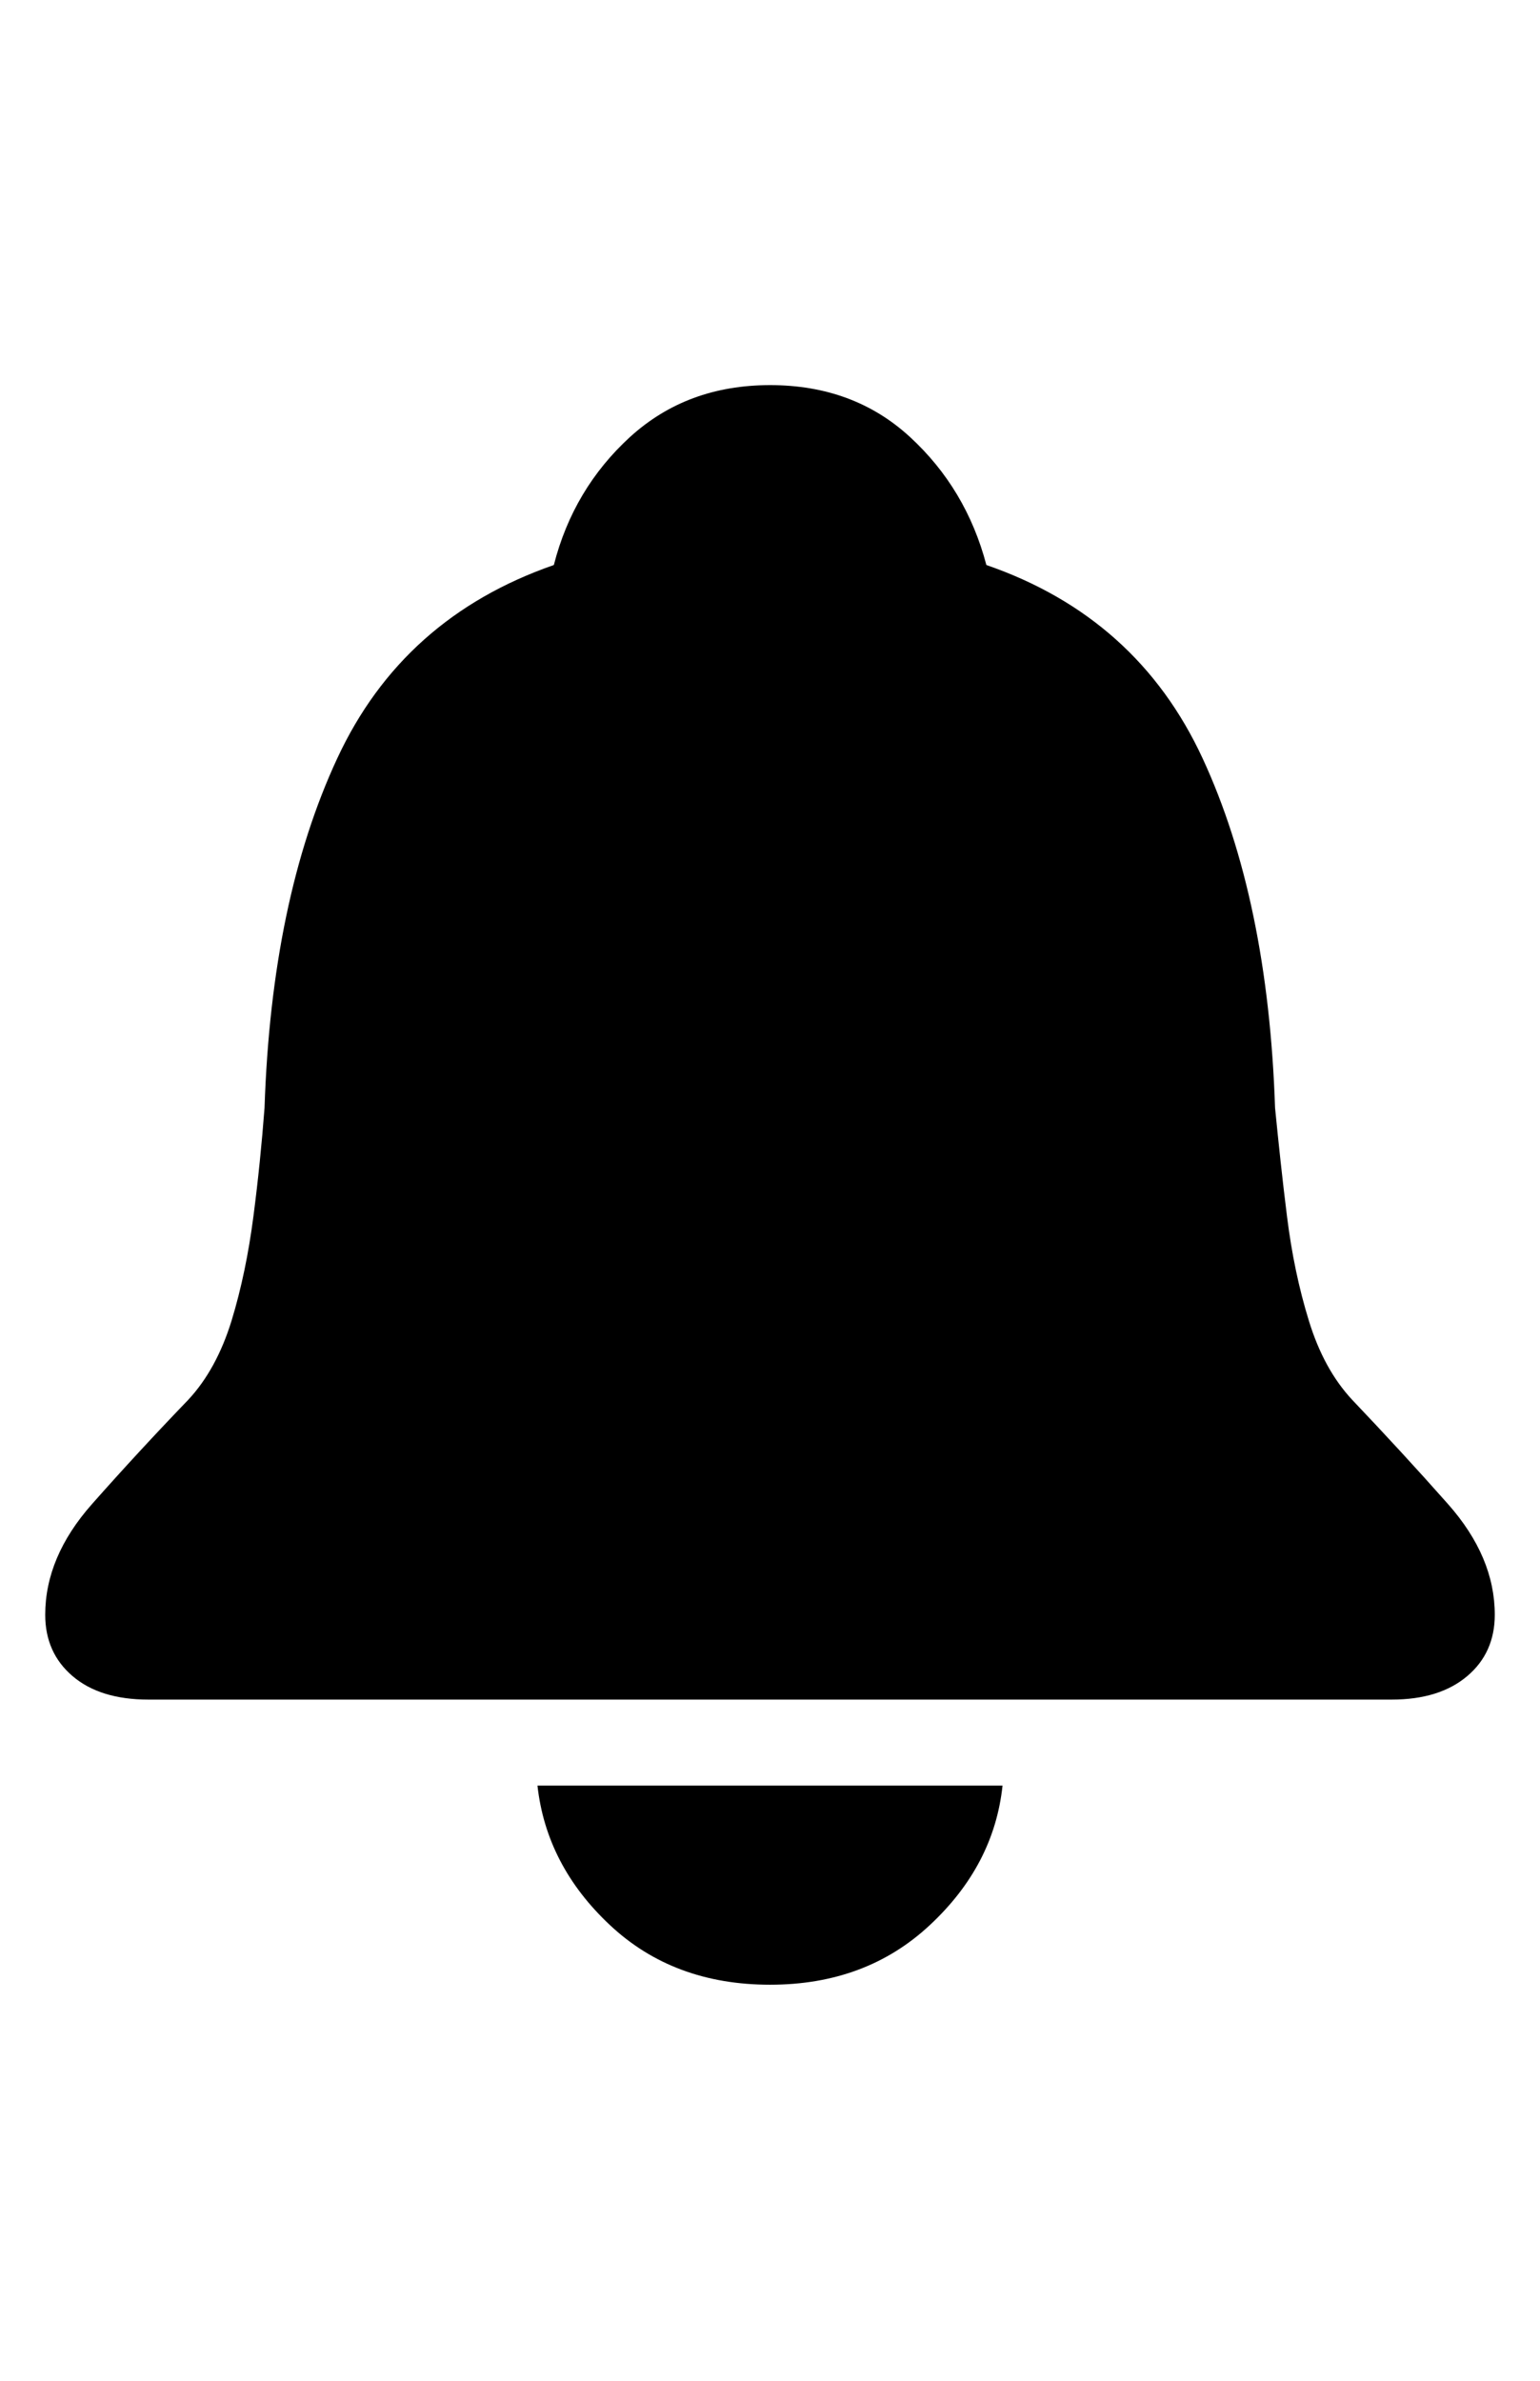 <svg width="22" height="34" viewBox="0 0 22 34" fill="none" xmlns="http://www.w3.org/2000/svg">
<path d="M2.129 24.272H19.88C20.34 24.272 20.698 24.159 20.961 23.936C21.224 23.714 21.354 23.419 21.354 23.061C21.354 22.509 21.131 21.983 20.686 21.48C20.241 20.977 19.785 20.483 19.317 19.991C19.045 19.699 18.84 19.324 18.698 18.861C18.556 18.402 18.452 17.905 18.386 17.373C18.319 16.841 18.265 16.324 18.215 15.821C18.149 13.838 17.802 12.173 17.181 10.832C16.559 9.488 15.53 8.566 14.091 8.069C13.9 7.344 13.536 6.734 12.999 6.24C12.461 5.746 11.796 5.5 11.002 5.5C10.207 5.5 9.545 5.746 9.001 6.24C8.461 6.734 8.097 7.344 7.912 8.069C6.473 8.569 5.441 9.488 4.817 10.832C4.192 12.176 3.845 13.838 3.779 15.821C3.741 16.324 3.689 16.844 3.62 17.373C3.551 17.902 3.449 18.399 3.308 18.861C3.166 19.321 2.961 19.699 2.689 19.991C2.218 20.48 1.759 20.977 1.314 21.48C0.869 21.983 0.646 22.509 0.646 23.061C0.646 23.422 0.776 23.714 1.036 23.936C1.296 24.159 1.658 24.272 2.12 24.272H2.129Z" fill="black"/>
<path d="M13.285 27.491C12.675 28.061 11.915 28.344 11.001 28.344C10.082 28.344 9.319 28.061 8.712 27.491C8.105 26.922 7.762 26.257 7.678 25.5H14.322C14.241 26.26 13.895 26.922 13.285 27.491Z" fill="black"/>
</svg>
